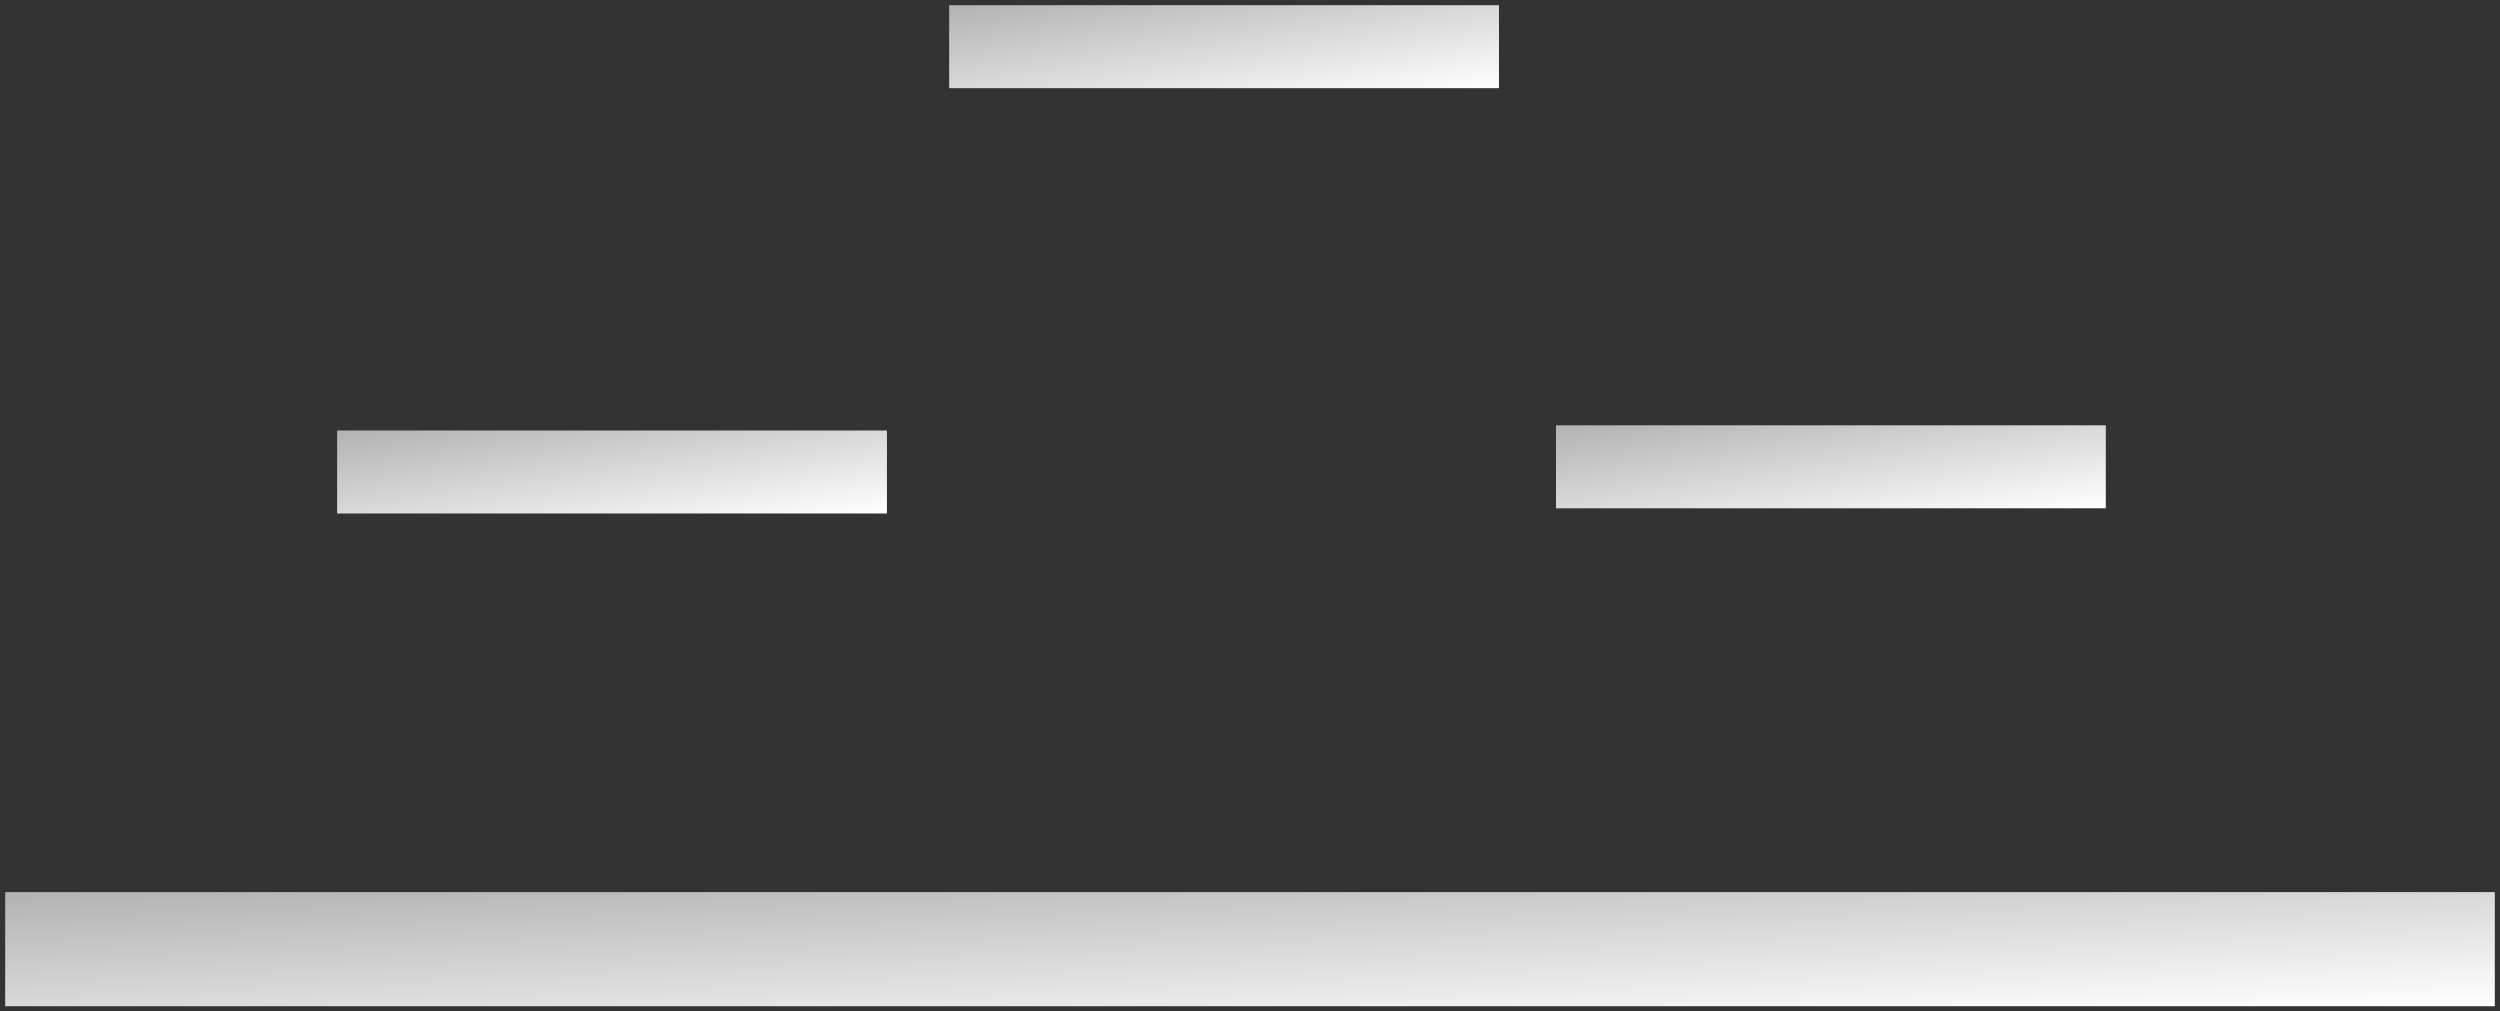 <svg version="1.1" width="482" height="195" viewBox="-1 -1 482 195" xmlns="http://www.w3.org/2000/svg" xmlns:xlink="http://www.w3.org/1999/xlink">
  <rect x="-1" y="-1" width="482" height="195" fill="#333333" stroke="none"/>
  <defs>
    <linearGradient id="grad_1" y2="1">
      <stop offset="0" stop-color="#B2B2B2" stop-opacity="1"/>
      <stop offset="1" stop-color="#FFFFFF" stop-opacity="1"/>
    </linearGradient>
    <linearGradient id="grad_2" y2="1">
      <stop offset="0" stop-color="#B2B2B2" stop-opacity="1"/>
      <stop offset="1" stop-color="#FFFFFF" stop-opacity="1"/>
    </linearGradient>
    <linearGradient id="grad_3" y2="1">
      <stop offset="0" stop-color="#B2B2B2" stop-opacity="1"/>
      <stop offset="1" stop-color="#FFFFFF" stop-opacity="1"/>
    </linearGradient>
    <linearGradient id="grad_4" y2="1">
      <stop offset="0" stop-color="#B2B2B2" stop-opacity="1"/>
      <stop offset="1" stop-color="#FFFFFF" stop-opacity="1"/>
    </linearGradient>
  </defs>
  <!-- Exported by Scratch - http://scratch.mit.edu/ -->
  <g id="ID0.18573415512219071" transform="matrix(1, 0, 0, 1, 0, -167)">
    <path id="ID0.8883415944874287" fill="url(#grad_1)" stroke="none" d="M 0 338 L 480 338 L 480 360 L 0 360 L 0 338 Z "/>
    <path id="ID0.7256244132295251" fill="url(#grad_2)" stroke="none" d="M 64 249 L 170 249 L 170 265 L 64 265 L 64 249 Z "/>
    <path id="ID0.7256244132295251" fill="url(#grad_3)" stroke="none" d="M 64 249 L 170 249 L 170 265 L 64 265 L 64 249 Z " transform="matrix(1, 0, 0, 1, 235, -1)"/>
    <path id="ID0.7256244132295251" fill="url(#grad_4)" stroke="none" d="M 64 249 L 170 249 L 170 265 L 64 265 L 64 249 Z " transform="matrix(1, 0, 0, 1, 118, -82)"/>
  </g>
</svg>